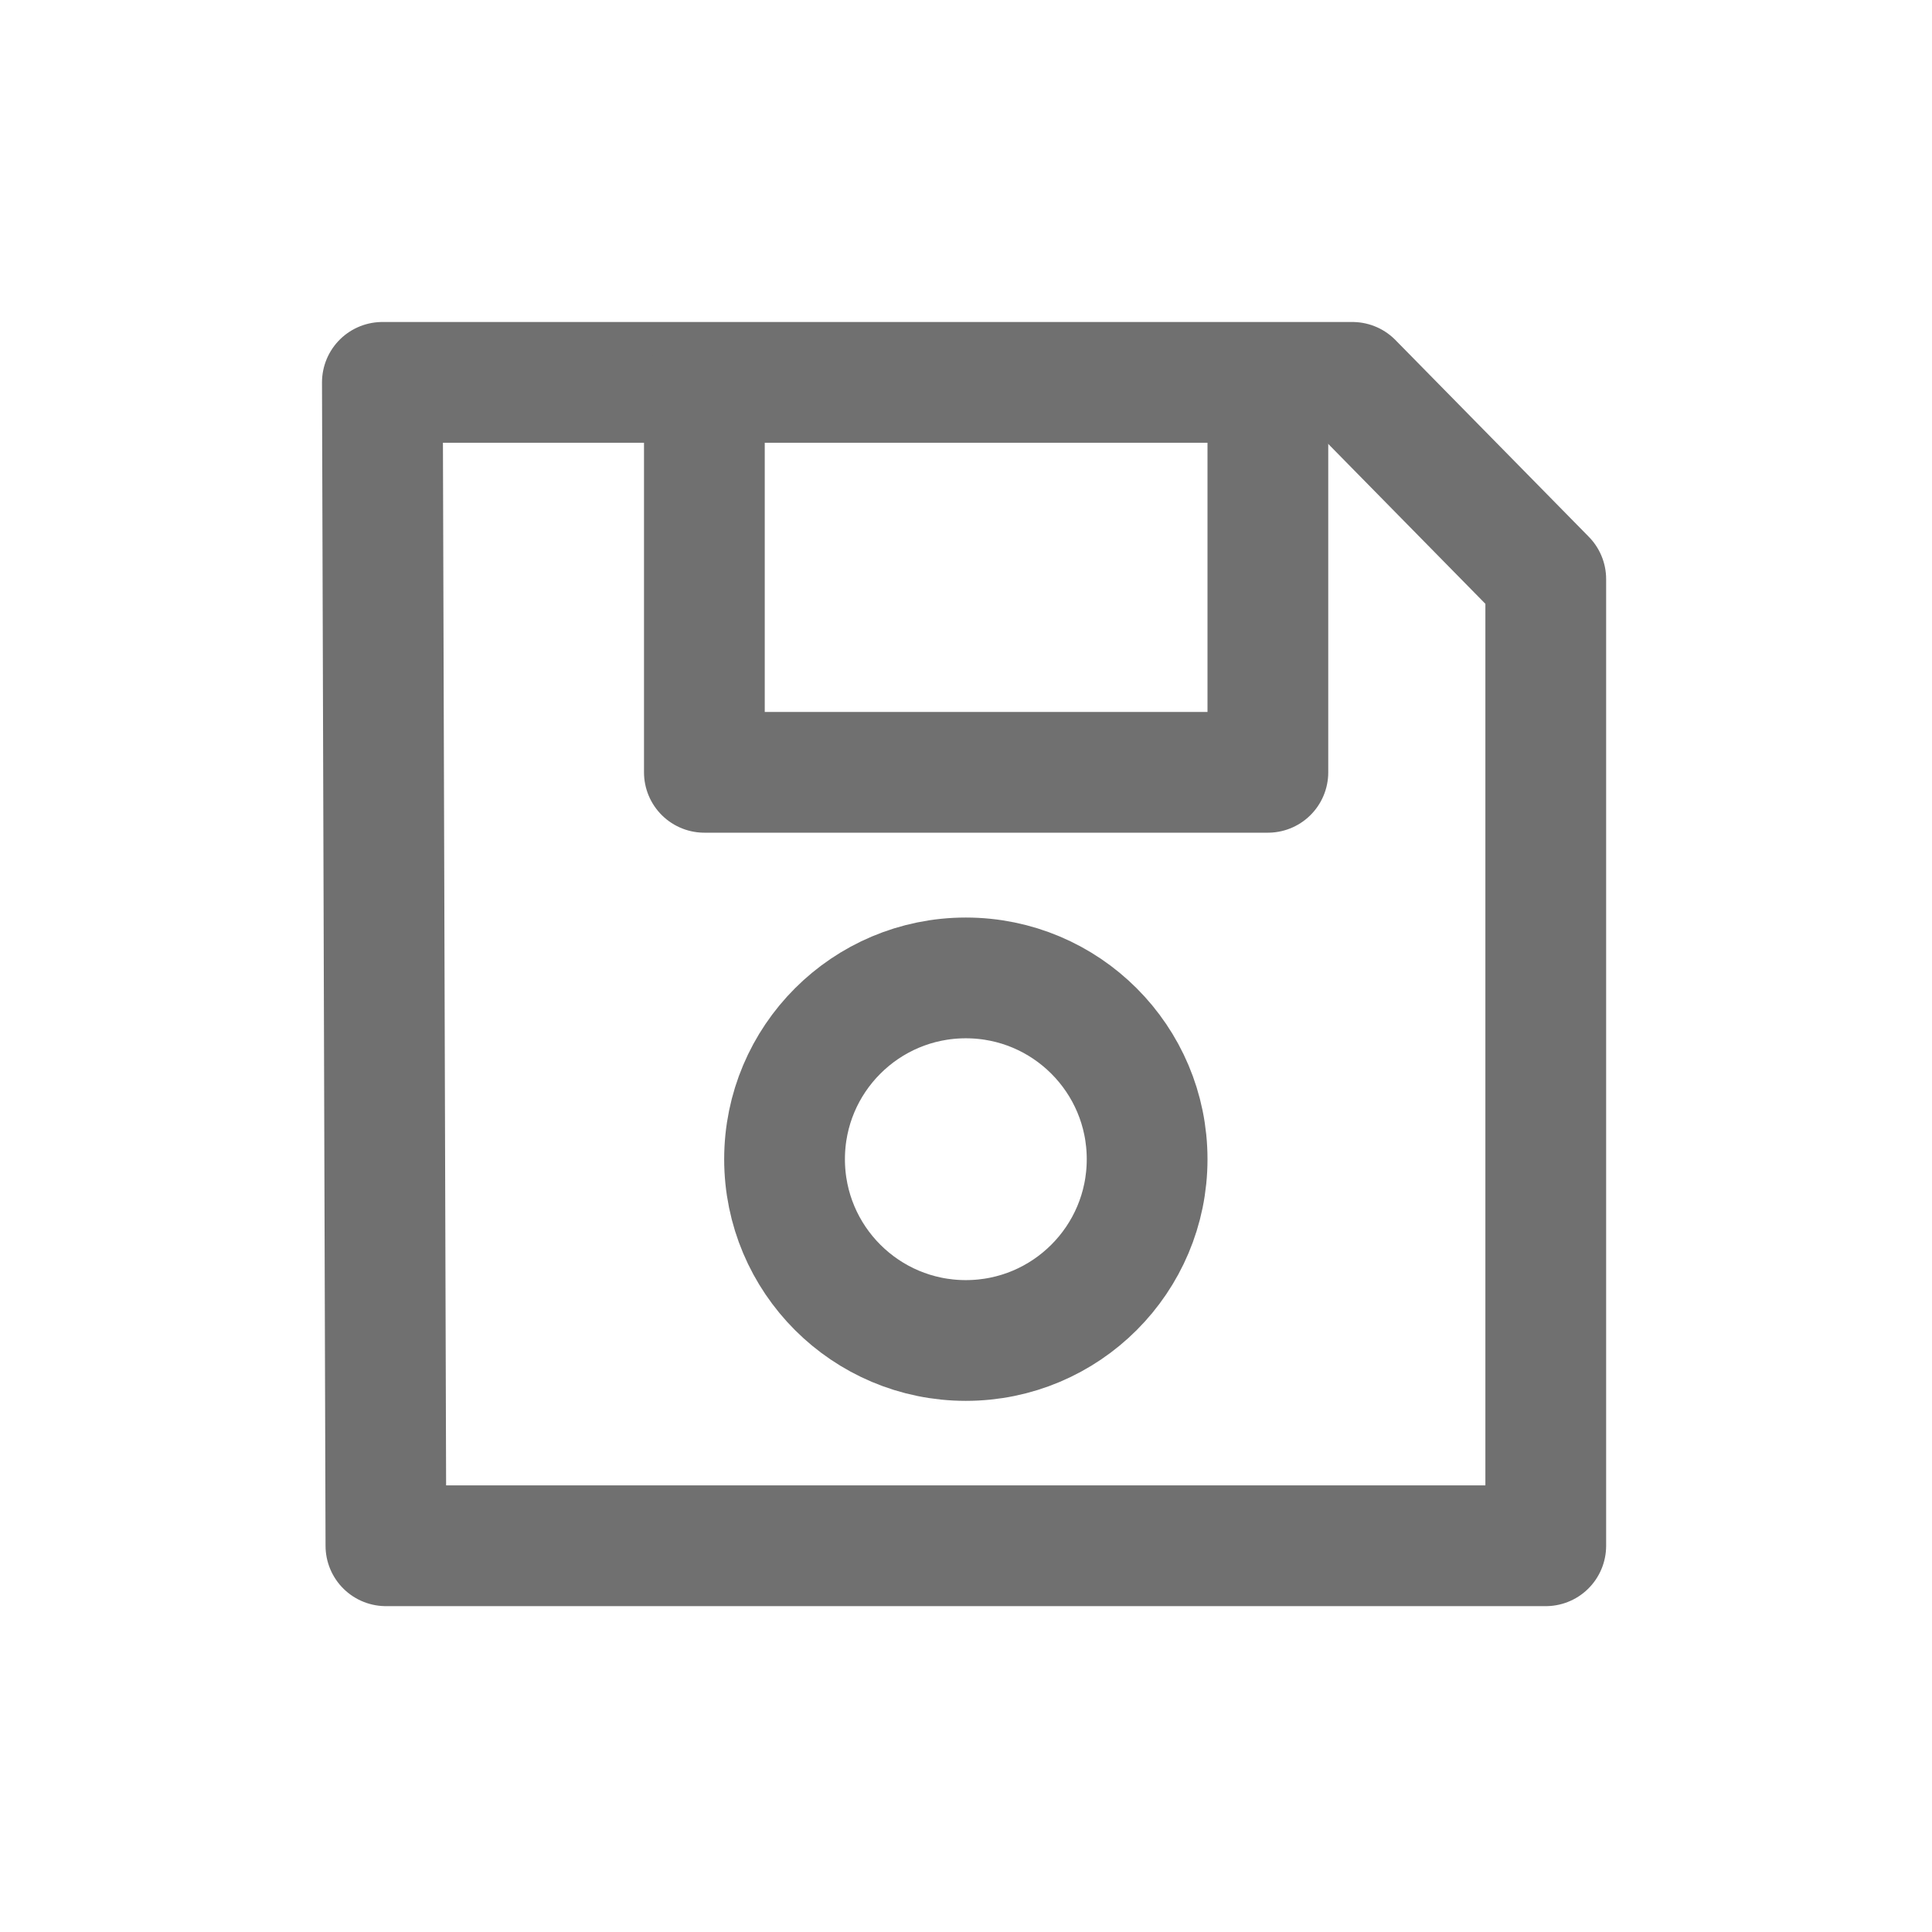 <svg xmlns="http://www.w3.org/2000/svg" width="24" height="24"><defs><clipPath id="a"><path d="M0 0h24v24H0z"/></clipPath></defs><g fill="none" stroke="#707070" stroke-linecap="round" stroke-linejoin="round" stroke-width="1.5" clip-path="url(#a)"><path d="M16.8 4.75H4.75l.044 14.452h14.408V7.194z"/><path d="M8.75 4.794v4.8h7v-4.8"/><g transform="translate(8.996 11.398)"><circle cx="3.002" cy="3.002" r="3.002" stroke="none"/><circle cx="3.002" cy="3.002" r="2.252"/></g></g></svg>